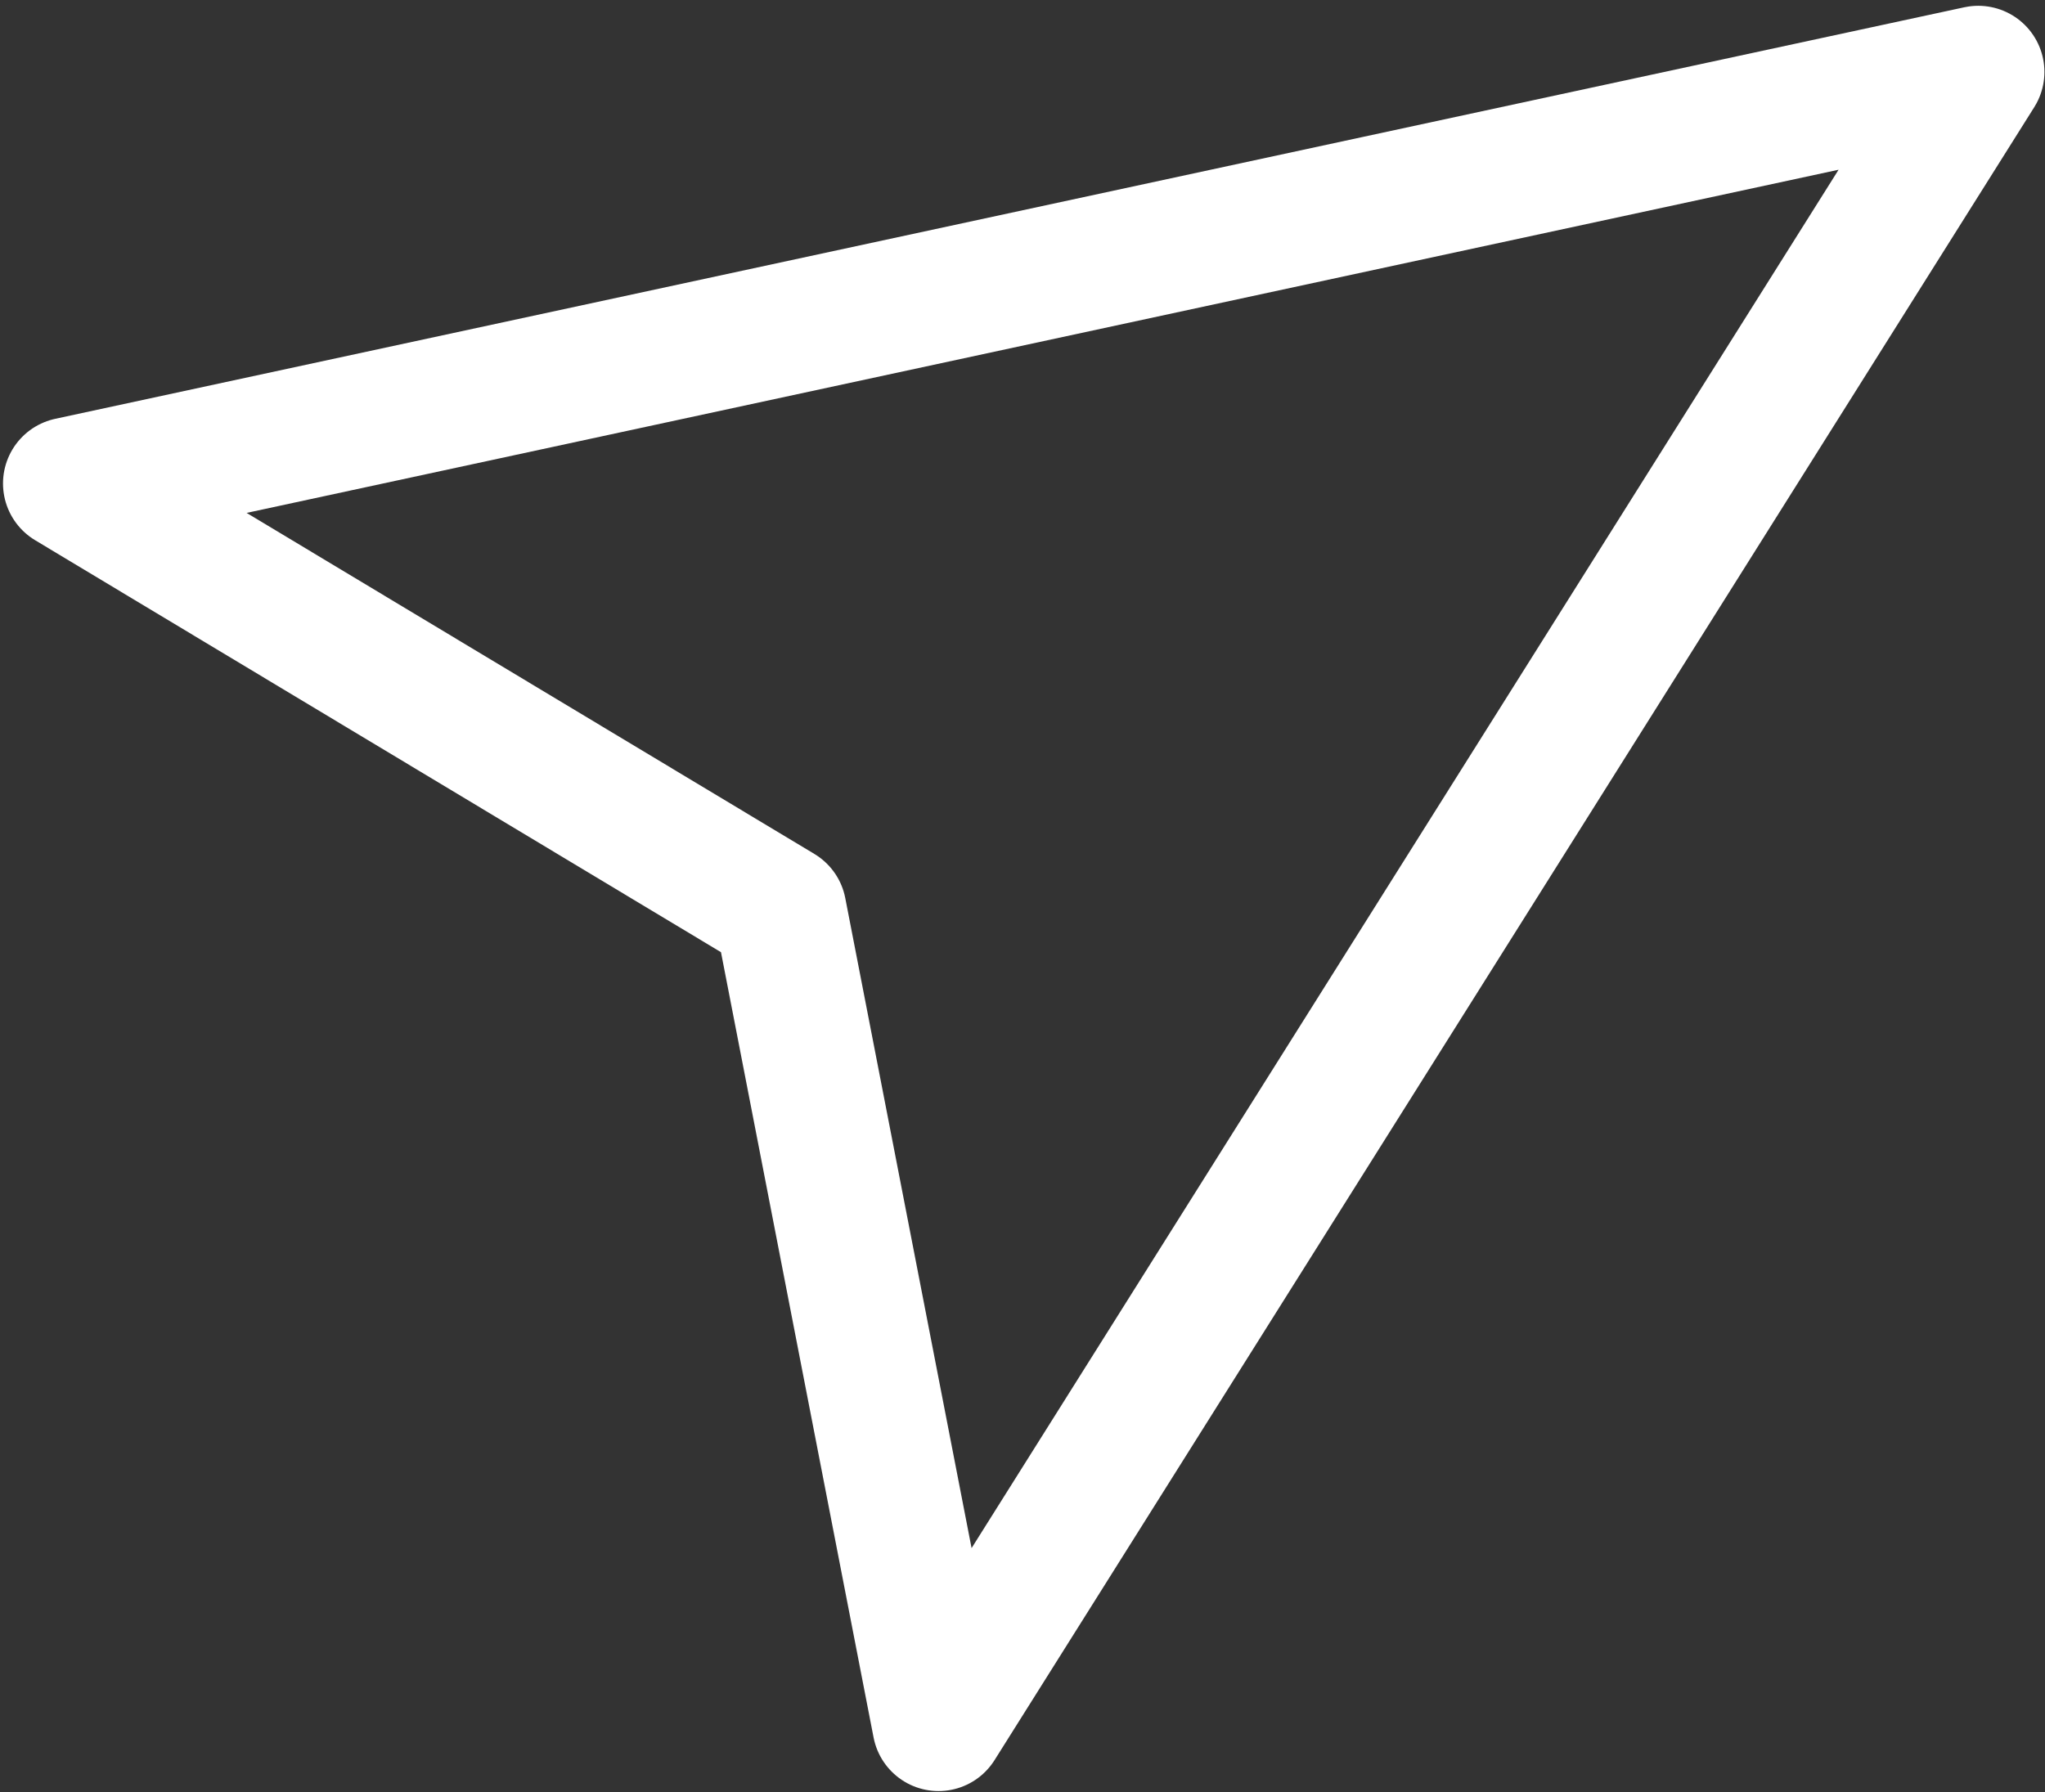 <?xml version="1.0" encoding="UTF-8" standalone="no"?><svg width='170' height='149' viewBox='0 0 170 149' fill='none' xmlns='http://www.w3.org/2000/svg'>
<rect x="0" y="0" width="170" height="149" fill="#333333" stroke="none"/>
<path d='M164.451 5.982L78.02 143.41L64.867 75.712L5.75 40.197L164.451 5.982Z' stroke='white' stroke-width='11' stroke-linecap='round' stroke-linejoin='round'/>
</svg>
